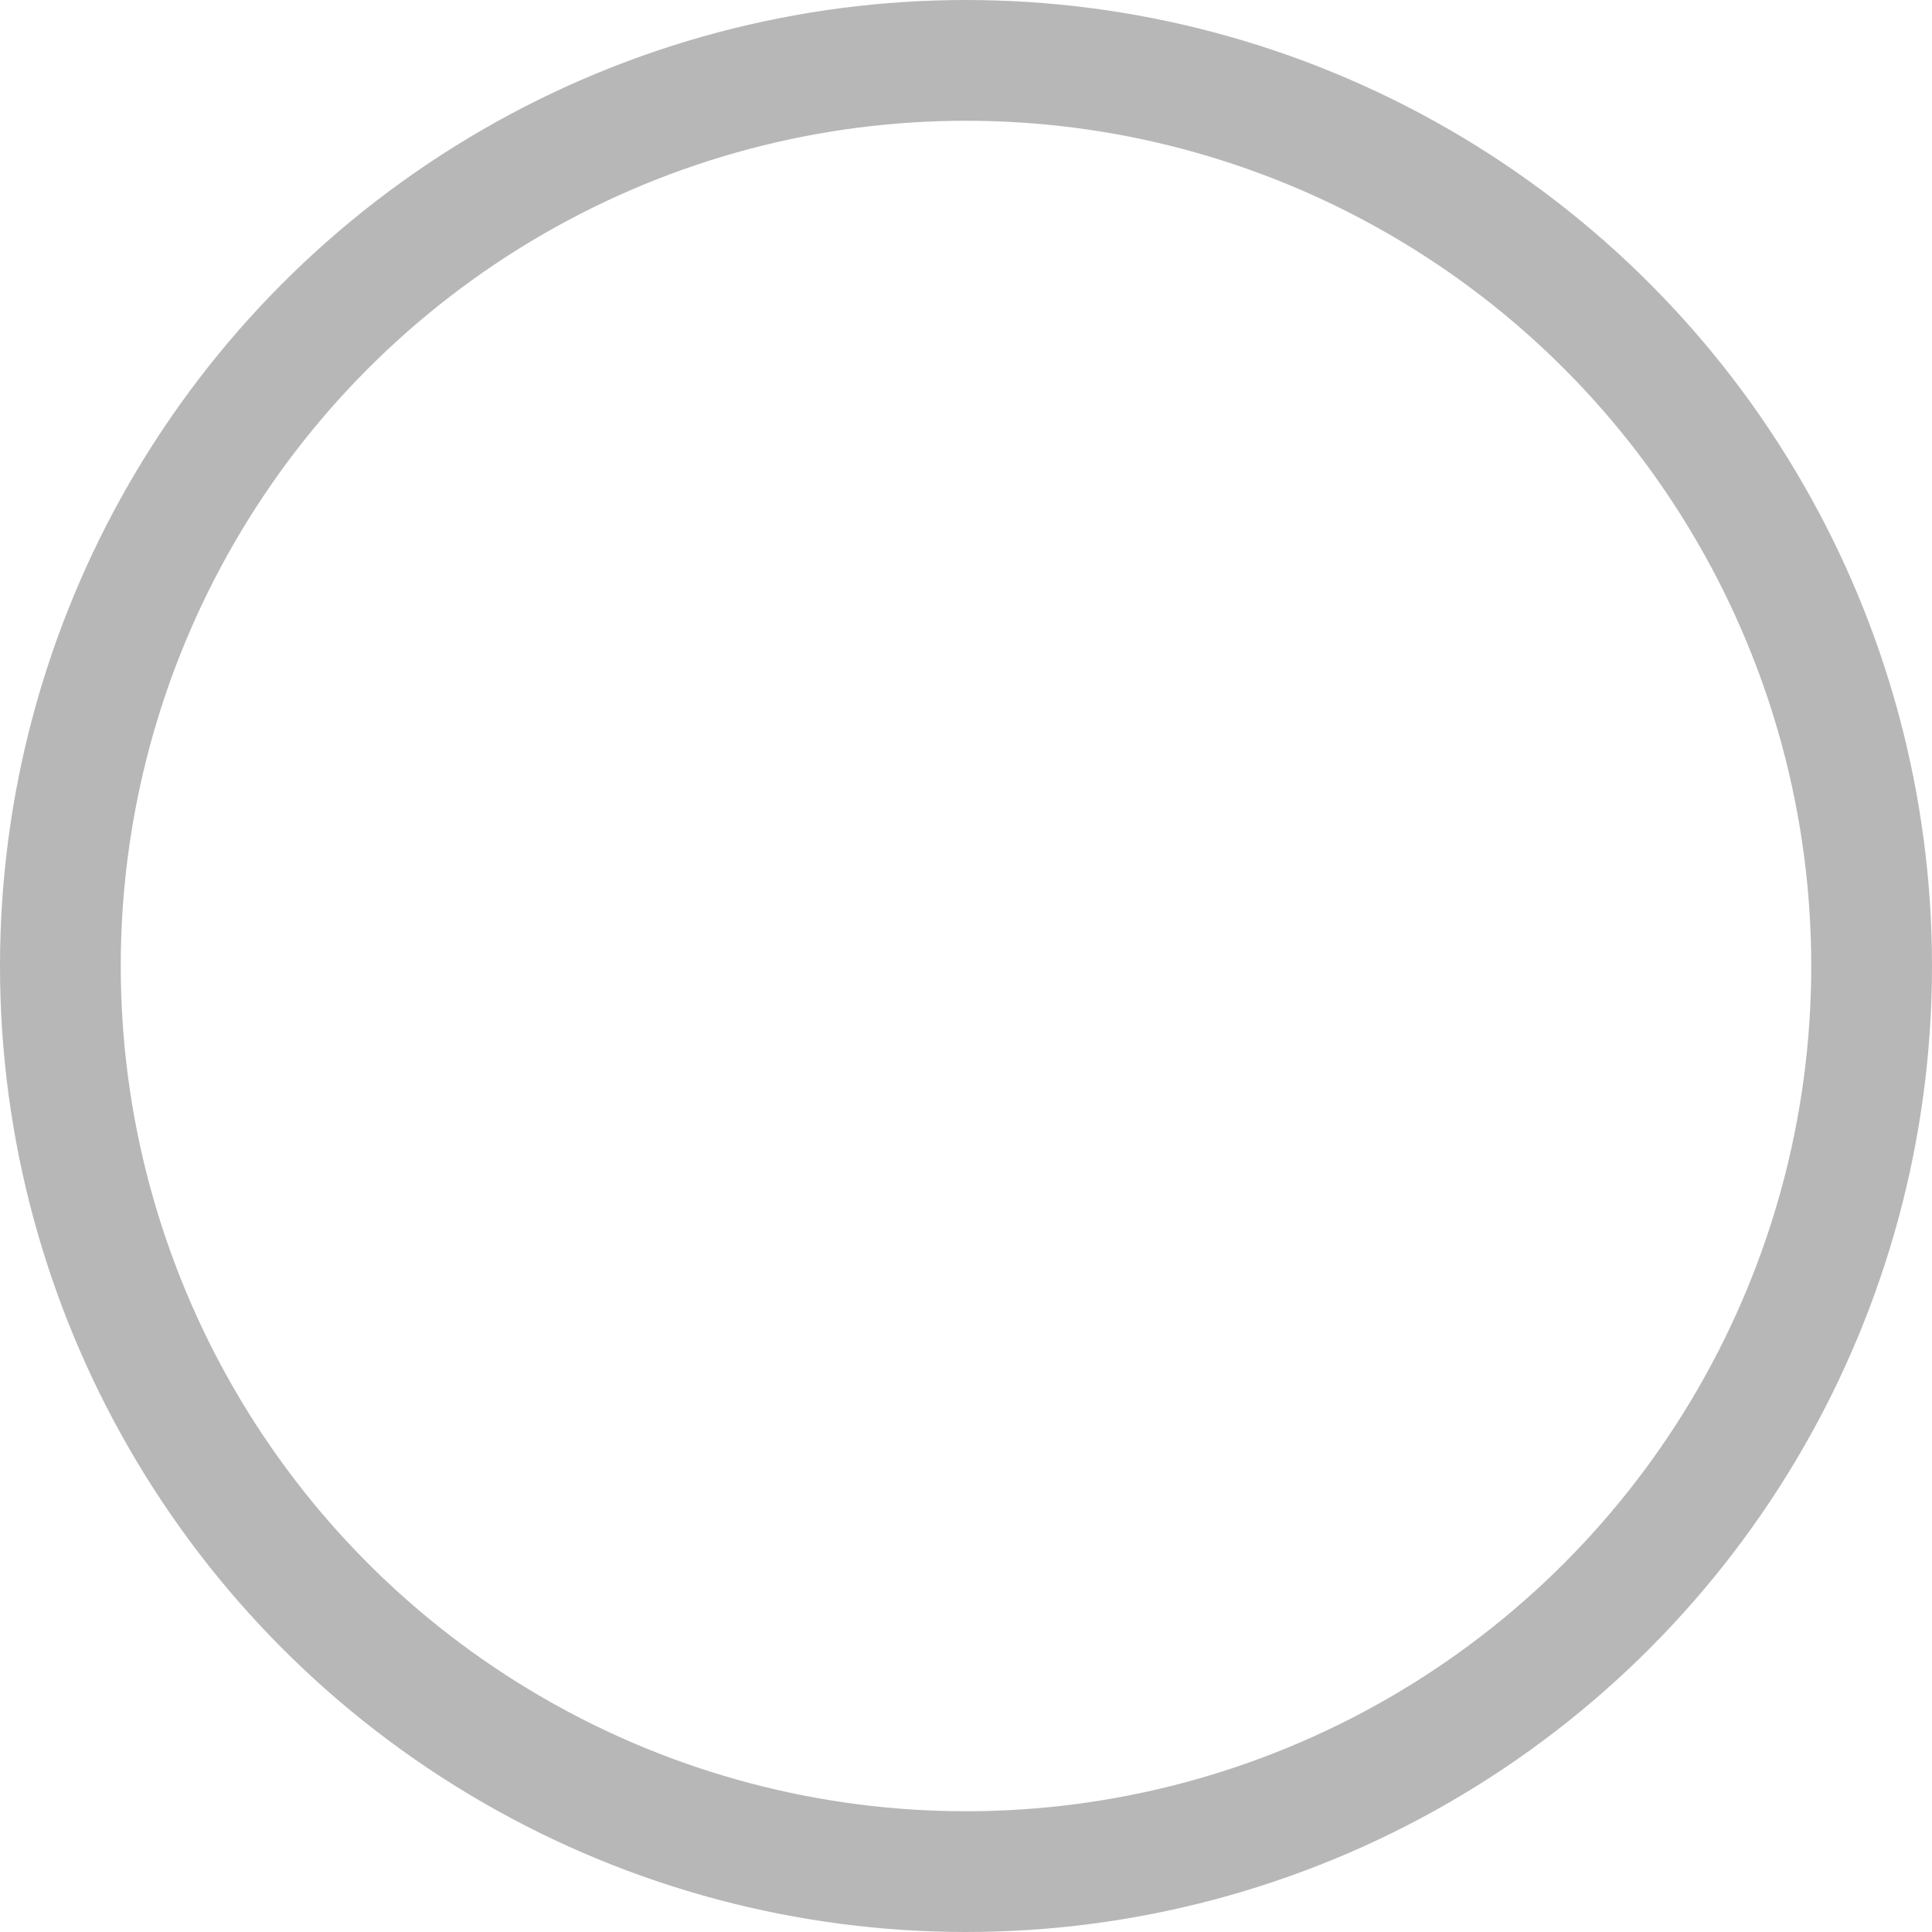 <svg id="组件_166_185" data-name="组件 166 – 185" xmlns="http://www.w3.org/2000/svg" width="16" height="16" viewBox="0 0 16 16">
  <g id="椭圆_708" data-name="椭圆 708" fill="none" stroke="#b7b7b7" stroke-width="1">
    <circle cx="8" cy="8" r="8" stroke="none"/>
    <circle cx="8" cy="8" r="7.5" fill="none"/>
  </g>
</svg>

